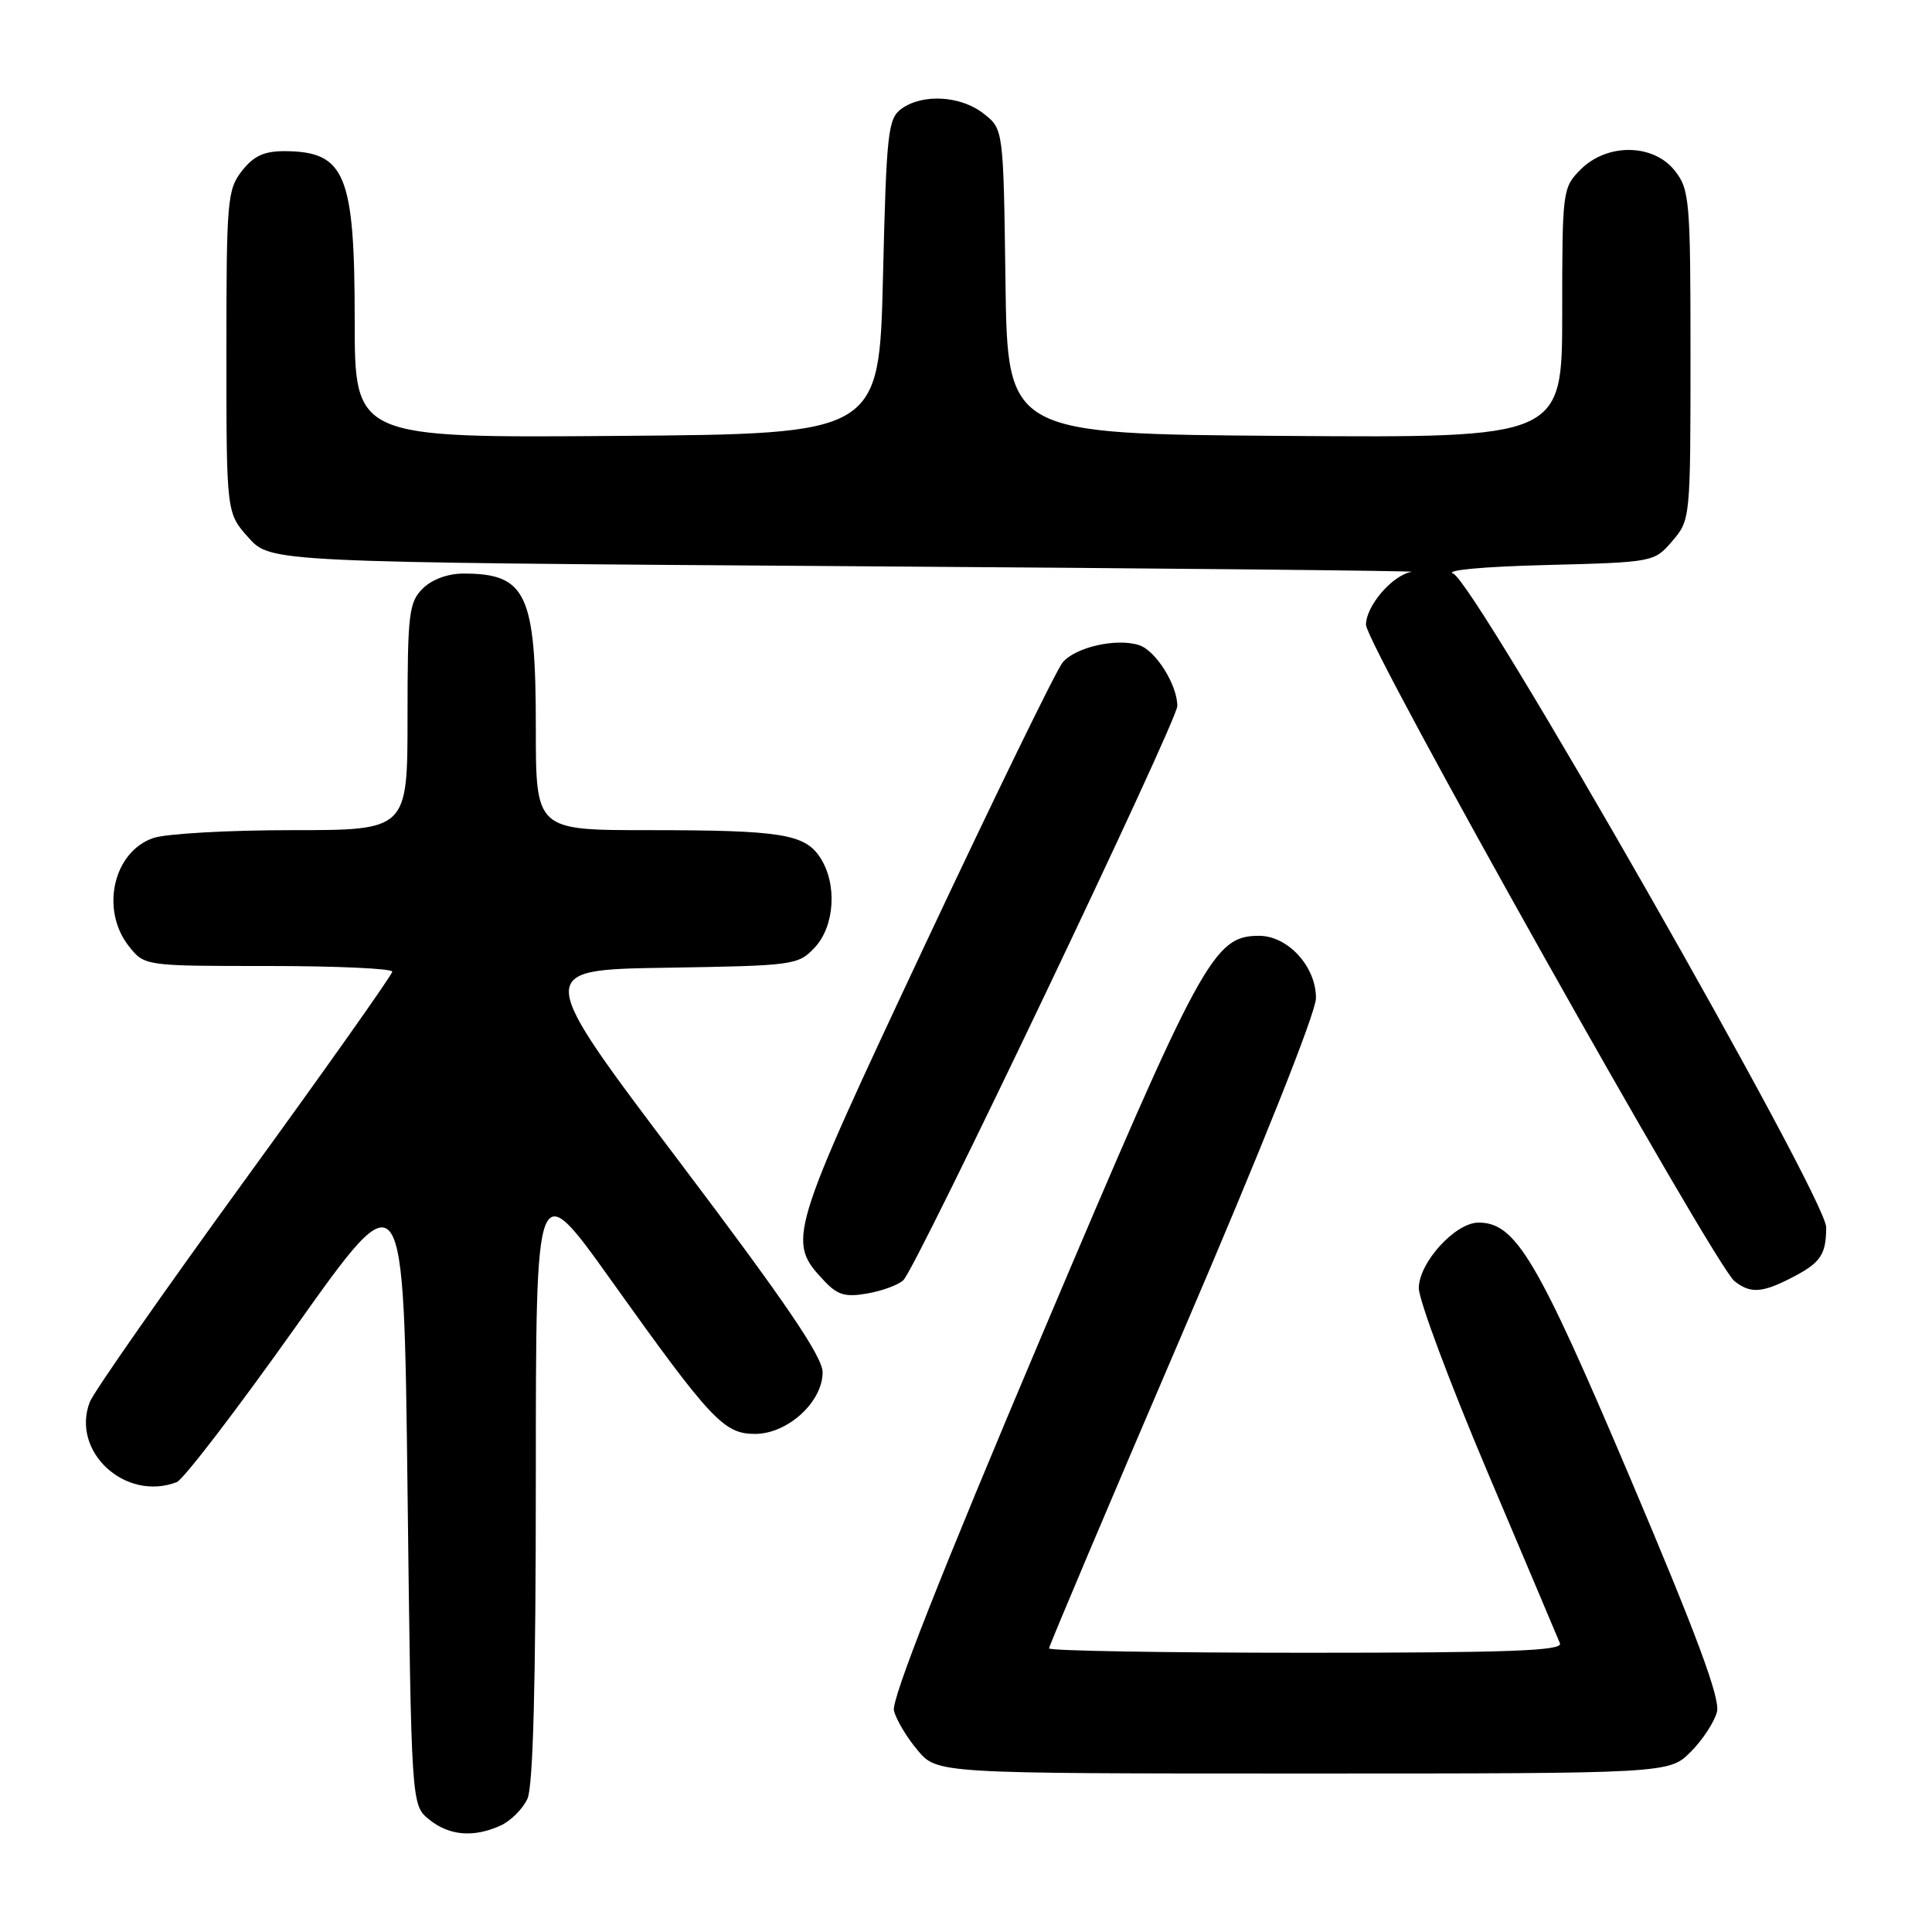 <?xml version="1.0" encoding="UTF-8" standalone="no"?>
<!DOCTYPE svg PUBLIC "-//W3C//DTD SVG 1.1//EN" "http://www.w3.org/Graphics/SVG/1.1/DTD/svg11.dtd" >
<svg xmlns="http://www.w3.org/2000/svg" xmlns:xlink="http://www.w3.org/1999/xlink" version="1.1" viewBox="0 0 256 256">
 <g >
 <path fill="currentColor"
d=" M 66.34 241.89 C 67.68 241.28 69.28 239.68 69.89 238.34 C 70.64 236.69 71.00 223.06 71.00 195.79 C 71.00 155.67 71.00 155.67 80.94 169.59 C 94.23 188.21 95.91 190.00 100.05 190.00 C 104.36 190.00 109.00 185.77 109.00 181.84 C 109.00 179.77 104.08 172.54 89.91 153.78 C 70.82 128.50 70.82 128.50 88.26 128.23 C 105.20 127.96 105.76 127.89 107.95 125.56 C 110.62 122.71 110.96 117.11 108.67 113.62 C 106.63 110.50 103.46 110.00 85.87 110.00 C 71.00 110.00 71.00 110.00 71.00 96.45 C 71.00 78.67 69.75 76.00 61.42 76.00 C 59.33 76.00 57.22 76.78 56.00 78.00 C 54.18 79.82 54.00 81.33 54.00 95.00 C 54.00 110.00 54.00 110.00 38.65 110.00 C 30.21 110.00 21.94 110.47 20.29 111.05 C 15.00 112.89 13.28 120.55 17.07 125.37 C 19.15 128.00 19.15 128.00 35.57 128.00 C 44.61 128.00 51.99 128.34 51.98 128.75 C 51.97 129.16 43.15 141.64 32.37 156.47 C 21.60 171.30 12.38 184.49 11.89 185.79 C 9.39 192.36 16.62 199.00 23.42 196.39 C 24.29 196.06 31.42 186.75 39.25 175.71 C 53.50 155.64 53.50 155.64 54.00 197.41 C 54.50 239.18 54.50 239.18 56.86 241.09 C 59.53 243.25 62.76 243.52 66.34 241.89 Z  M 224.03 232.13 C 225.61 230.55 227.17 228.16 227.51 226.82 C 227.95 225.05 224.85 216.69 216.05 195.95 C 203.66 166.75 200.84 162.00 195.91 162.00 C 192.83 162.00 188.00 167.31 188.00 170.69 C 188.00 172.26 192.09 183.21 197.09 195.02 C 202.09 206.83 206.42 217.06 206.70 217.75 C 207.10 218.74 200.00 219.00 173.11 219.00 C 154.35 219.00 139.00 218.74 139.00 218.42 C 139.00 218.11 146.95 199.32 156.67 176.67 C 167.13 152.31 174.36 134.18 174.37 132.28 C 174.41 128.11 170.67 124.00 166.84 124.00 C 160.81 124.00 159.26 126.85 138.02 177.00 C 124.55 208.82 118.09 225.22 118.45 226.67 C 118.75 227.87 120.16 230.23 121.59 231.92 C 124.18 235.00 124.18 235.00 172.67 235.00 C 221.15 235.00 221.15 235.00 224.03 232.13 Z  M 119.70 169.63 C 121.42 168.01 156.00 95.54 156.00 93.55 C 156.00 90.74 153.13 86.18 150.92 85.48 C 147.92 84.52 142.52 85.75 140.81 87.77 C 140.00 88.72 131.78 105.59 122.54 125.25 C 104.40 163.90 104.24 164.43 109.20 169.71 C 110.97 171.60 112.02 171.91 114.93 171.39 C 116.90 171.05 119.04 170.26 119.70 169.63 Z  M 237.30 169.36 C 241.23 167.35 241.97 166.29 241.98 162.63 C 242.01 158.71 195.44 77.11 192.56 76.01 C 191.36 75.56 196.48 75.08 204.84 74.87 C 219.11 74.50 219.19 74.49 221.59 71.69 C 223.98 68.91 224.00 68.69 224.00 47.08 C 224.00 26.53 223.88 25.12 221.93 22.63 C 219.09 19.02 212.97 18.94 209.45 22.45 C 207.05 24.86 207.00 25.22 207.00 41.47 C 207.00 58.02 207.00 58.02 170.25 57.76 C 133.50 57.50 133.50 57.50 133.23 37.31 C 132.96 17.11 132.96 17.11 130.34 15.06 C 127.32 12.67 122.24 12.38 119.44 14.42 C 117.66 15.72 117.46 17.52 117.00 36.67 C 116.50 57.50 116.50 57.50 81.75 57.76 C 47.00 58.03 47.00 58.03 47.00 42.45 C 47.00 23.13 45.76 20.10 37.82 20.03 C 35.02 20.01 33.65 20.63 32.07 22.63 C 30.12 25.11 30.00 26.53 30.00 46.62 C 30.00 67.97 30.00 67.97 32.92 71.23 C 35.84 74.50 35.84 74.50 112.17 75.02 C 154.15 75.30 187.85 75.64 187.06 75.77 C 184.53 76.18 181.00 80.27 181.00 82.79 C 181.00 85.40 227.17 167.63 229.82 169.75 C 231.89 171.41 233.46 171.33 237.30 169.36 Z "/>
</g>
</svg>